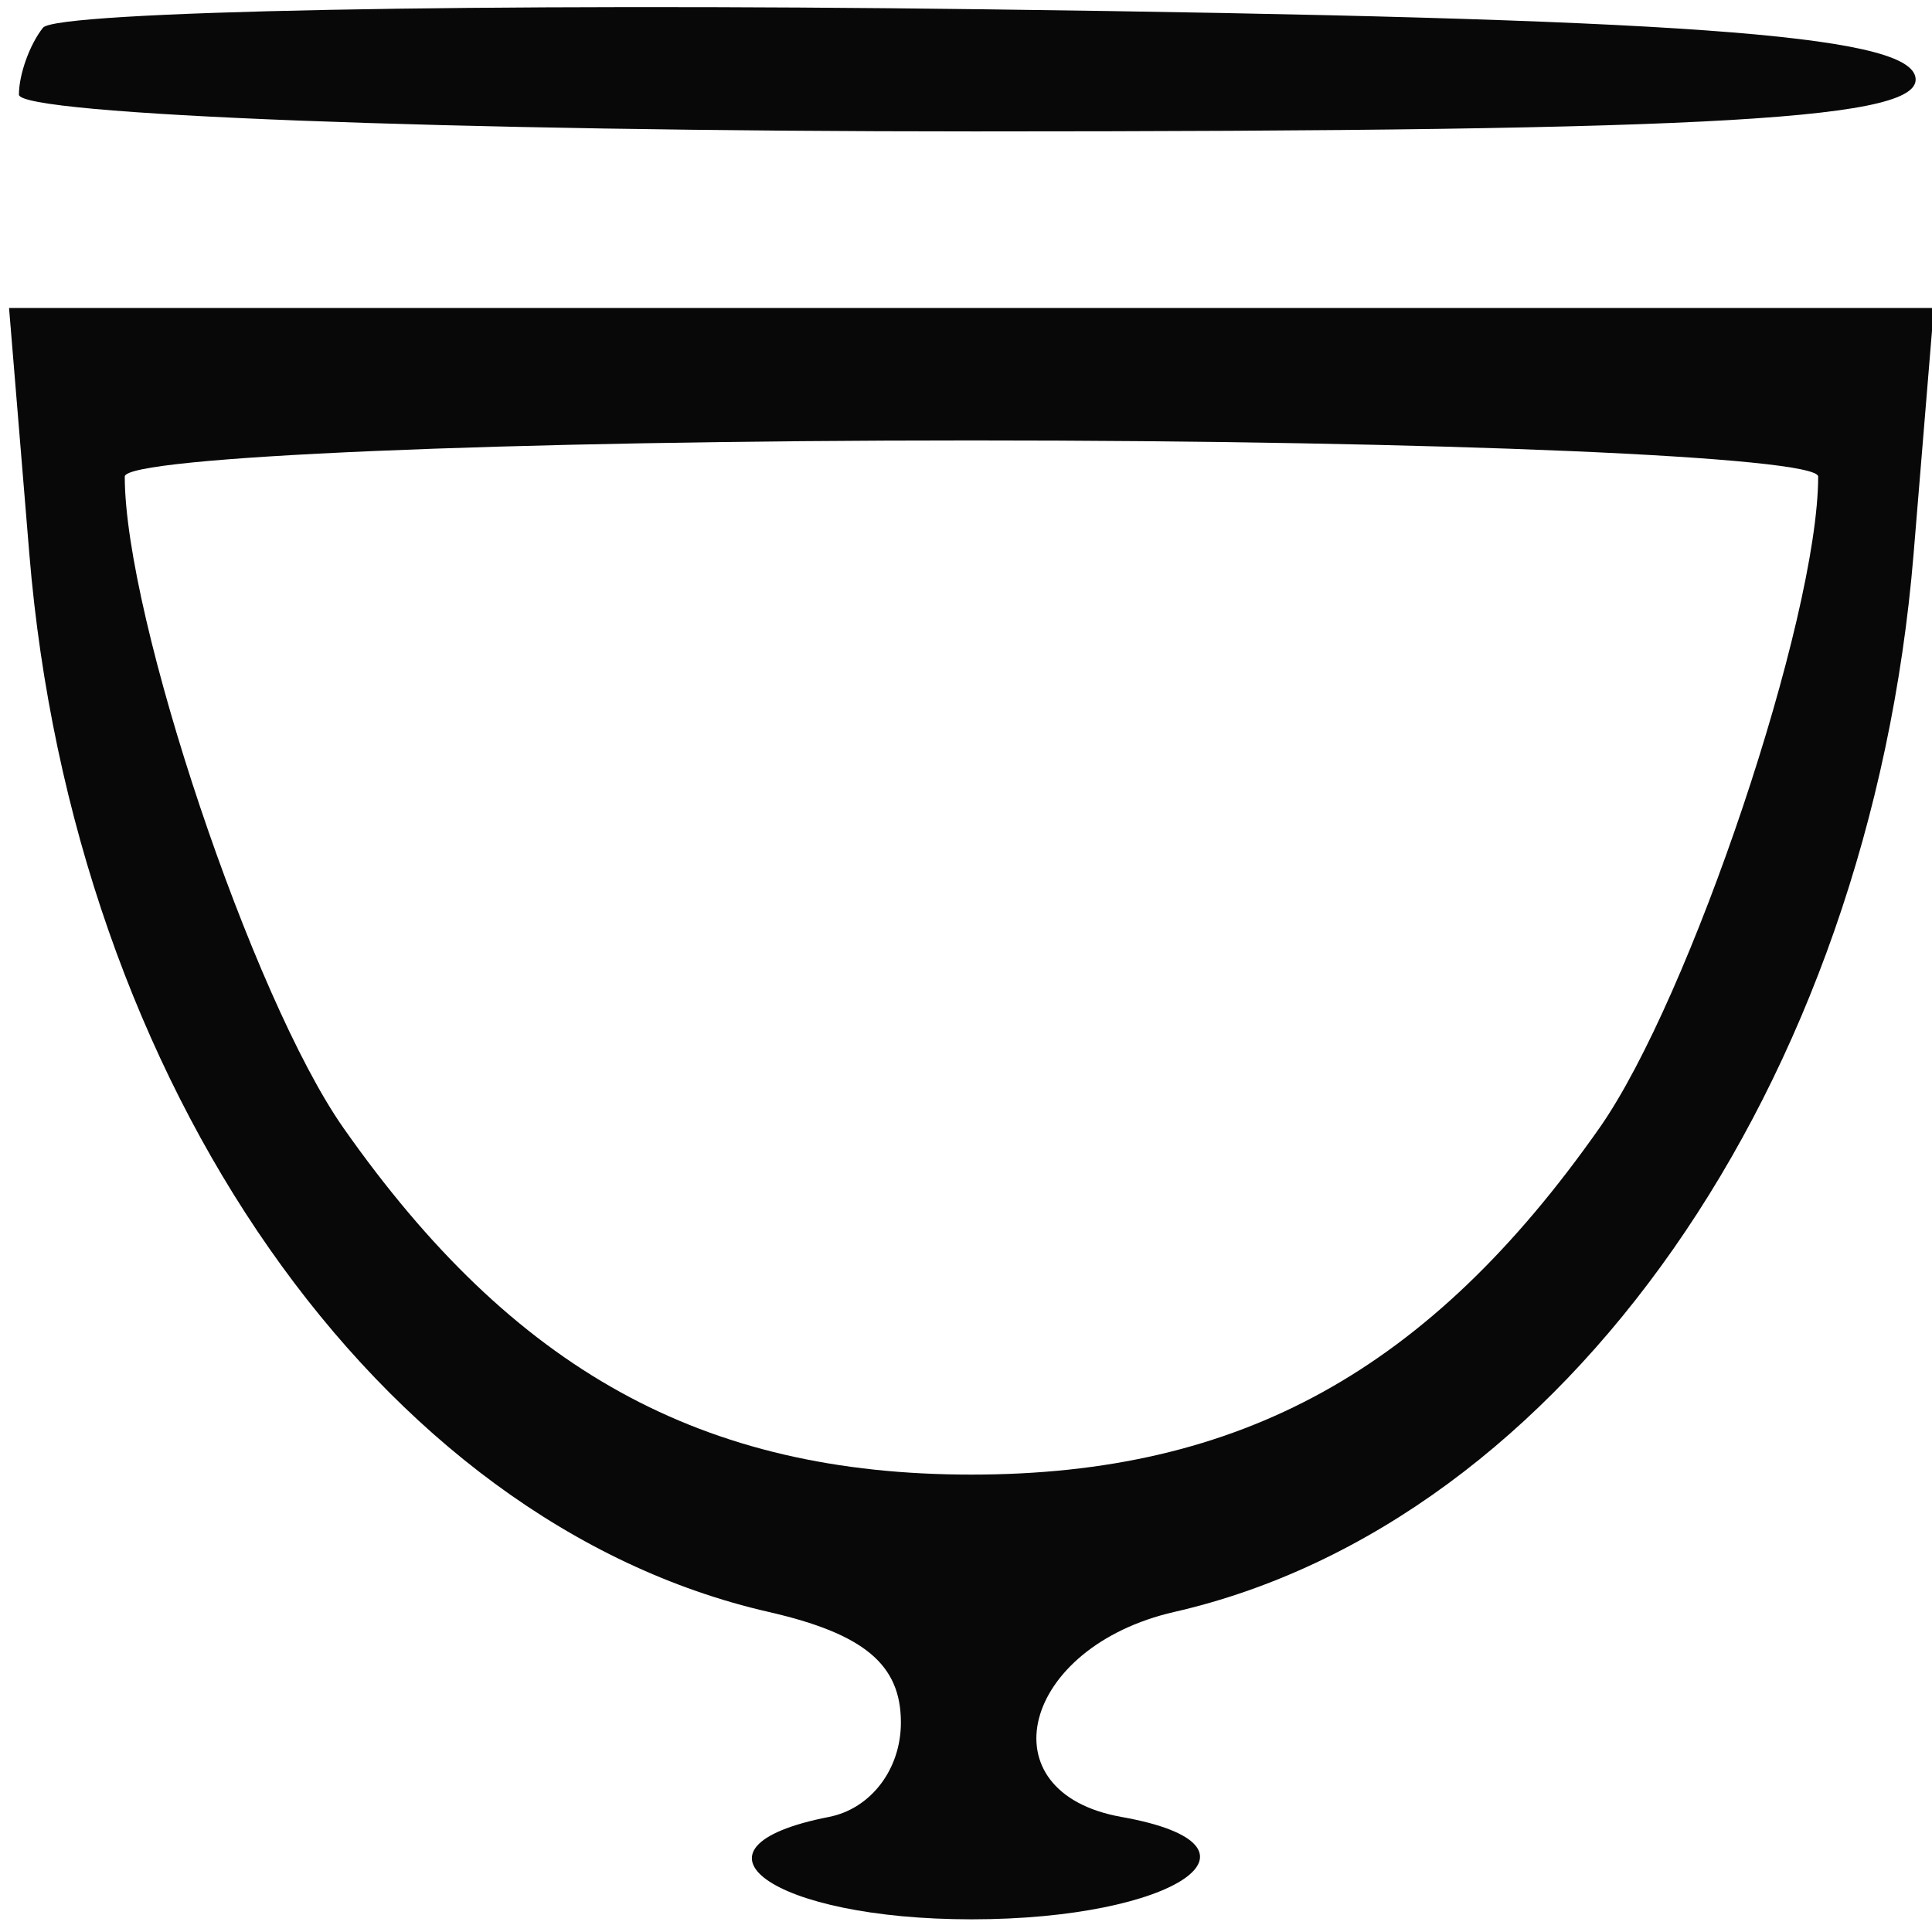 <svg xmlns="http://www.w3.org/2000/svg" width="1000" height="1000" viewBox="0 0 1000 1000"><path d="M-1877.664 612.199c-98.155-97.8 102.322-355.285 236.637-303.93 45.962 17.573 18.78 58.997-38.714 58.997-58.98 0-156.952 98.453-156.952 157.722 0 44.913 12.308 46.389 386.946 46.389 355.625 0 386.945-3.263 386.945-40.312 0-65.848-65.354-139.067-141.73-158.786-83.522-21.564-112.51-73.05-41.128-73.05 158.956 0 316.645 220.49 223.83 312.97-38.425 38.285-817.41 38.285-855.834 0zm905.908-199.575c0-77.486-62.86-150.84-147.37-171.974-55.918-13.984-82.53-77.495-32.471-77.495 60.65 0 184.685 79.622 214.986 138.006 43.797 84.386 43.266 179.5-1.001 179.5-22.761 0-34.142-22.68-34.142-68.037zm-623.299-150.966c-73.945-73.677-91.534-137.317-75.972-274.88 27.088-239.453 280.444-310.424 404.628-113.345 36.483 57.898 44.784 101.36 37.654 197.146-7.7 103.44-20.558 133.033-81.292 187.102-95.47 84.992-202.213 86.482-285.018 3.977zm257.463-67.543c68.85-87.212 64.571-242.478-8.694-315.478-97.756-97.402-204.011-62.298-260.641 86.109-76.545 200.598 143.864 388.301 269.335 229.369zm158.608-172.704c-1.306-3.118-4.796-44.432-7.755-91.808-2.959-47.376-26.297-113.712-51.862-147.413-37.914-49.98-63.759-60.914-140.196-59.318-95.07 1.987-130.653-39.677-57.708-67.568 81.797-31.274 152.887-11.527 228.03 63.343 67.778 67.533 77.389 91.472 77.389 192.771 0 63.615-10.243 115.663-22.762 115.663-12.518 0-23.83-2.551-25.136-5.67z" fill="#171717"/><path d="M-986.105 160.844c5.938-21.454 108.217-28.221 426.512-28.221 318.296 0 420.574 6.767 426.513 28.221 6.1 22.036-87.386 28.221-426.513 28.221-339.127 0-432.611-6.185-426.512-28.22zm228.16-172.39c-86.87-63.793-120.36-170.687-120.36-384.158v-182.849h192.7l-11.101-112.885c-11.402-115.93 7.99-147.351 42.715-69.215 29.104 65.489 23.685 128.649-19.858 231.431-31.718 74.871-35.321 103.109-18.748 146.913 26.261 69.409 25.866 74.68-5.598 74.68-31.56 0-48.875-48.643-48.875-137.308 0-50.833 32.607-89.023 3.678-89.023-34.061 0-78.67 38.19-78.67 187.442 0 242.62 70.887 332.39 262.47 332.39 191.237 0 262.469-89.87 262.469-331.152v-163.068l-87.587-6.88c-48.952-3.847-90.99-19.33-95.301-35.103-5.648-20.66 25.354-28.222 115.708-28.222 97.21 0 123.423 7.193 123.423 33.866 0 18.626 11.517 33.865 25.593 33.865 14.077 0 47.823 21.057 74.992 46.793 95.958 90.898 51.057 291.862-65.21 291.862-31.29 0-56.7 21.736-79.32 67.847C-334.08-3.902-406.03 31.04-563.347 30.942c-100.807-.068-152.062-11.254-194.597-42.489zm588.667-225.351c15.496-11.833 22.497-51.748 18.747-106.895-4.855-71.411-13.94-89.37-48.166-95.225-38.986-6.667-42.183 1.461-42.183 107.241 0 115.153 16.47 136.977 71.602 94.879zm-424.06-75.247c-31.147-37.508-27.148-200.664 6.22-253.79 32.216-51.294 36.507-161.308 7.144-183.162-14.568-10.842-14.345-22.438.78-40.653 15.717-18.928 25.827-16.82 39.295 8.192 39.5 73.36 39.79 136.532 1.04 226.06-44.798 103.501-49.552 158.98-16.985 198.2 14.998 18.06 16.248 34.617 3.75 49.668-12.499 15.052-26.247 13.547-41.245-4.515z" fill="#1e1e1e"/><path d="M-1080.713 874c-119.008-60.38-288.848-229.762-349.746-348.802-39.401-77.021-53.442-142.997-53.76-252.619-.413-142.343 3.096-151.74 86.346-231.3 77.882-74.43 159.348-140.447 240.131-108.135 155.989 62.394 233.148 53.491 382.647 29.047 96.862-15.837 118.316 4.659 196.198 79.087 83.25 79.56 86.759 88.958 86.346 231.301-.534 183.55-61.612 313.915-214.905 458.688-86.81 81.986-253.097 189.453-285.78 184.694-3.68-.536-43.044-19.419-87.477-41.962zm210.045-91.467c199.43-134.058 320.225-327.178 320.616-512.582.185-92.338-10.472-117.13-78.253-181.861-143.356-136.908-350.494-84.997-409.342 102.584-34.858 111.111-75.935 114.24-56.83 4.328 30.868-177.58 33.911-170.246-73.73-177.661-86.823-5.98-108.88 2.58-178.885 69.438-69.235 66.12-79.822 90.475-79.627 183.172.245 115.902 73.054 286.048 165.105 385.83 55.488 60.15 244.447 195.023 273.229 195.023 8.886 0 61.858-30.722 117.717-68.27zM-680.86 212.53c-16.27-41.165-47.863-70.439-85.847-79.543-76.555-18.35-78.134-53.715-2.399-53.715 74.077 0 150.034 72.54 150.034 143.285 0 74.477-30.334 69.555-61.788-10.027z" fill="#141414"/><path d="M-1467.9 1784.24c0-86.289-11.434-123.073-48.672-156.592-26.77-24.095-67.46-85.206-90.423-135.8-80.461-177.278-43.769-334.12 111.28-475.671 196.72-179.595 495.364-179.595 692.084 0 155.653 142.103 191.615 297.718 110.544 478.34-72.79 162.173-240.417 262.807-444.717 266.983-73.905 1.51-142.208 19.825-193.713 51.94-43.757 27.284-92.343 57.251-107.97 66.594-21.151 12.646-28.414-11.842-28.414-95.795zm268.33-81.752c73.533 19.455 254.857-33.154 339.736-98.57 294.81-227.211 105.895-652.515-289.839-652.515-179.816 0-358.856 108.132-411.822 248.722-50.966 135.28-6.207 302.632 104.505 390.742 39.818 31.688 57.28 67.936 57.28 118.894v73.308l75.03-46.915c45.551-28.483 94.707-41.71 125.11-33.666zm-126.265-250.886c6.429-19.513 63.014-28.747 176.162-28.747s169.733 9.234 176.162 28.747c7.061 21.433-37.758 28.747-176.162 28.747s-183.223-7.314-176.162-28.747zm-73.874-189.73c0-28.574 42.936-34.497 250.036-34.497s250.036 5.923 250.036 34.496-42.935 34.497-250.036 34.497c-207.1 0-250.036-5.924-250.036-34.497z" fill="#171717"/><path d="M22.265 14.33c-6.859 8.582-12.47 24.173-12.47 34.645 0 10.473 222.55 19.042 494.555 19.042 387.524 0 492.91-6.179 486.955-28.563C985.542 17.794 869.058 9.422 509.22 4.81c-260.967-3.35-480.096.94-486.955 9.52zM15.18 286.661c22.67 274.85 181.054 501.538 382.65 547.67 49.445 11.315 68.477 27.223 68.477 57.238 0 24.217-15.546 44.615-37.244 48.87-81.126 15.904-29.496 53.001 73.765 53.001 105.775 0 161.541-38.085 77.607-53.002-71.168-12.647-51.715-88.004 27.391-106.107 201.597-46.132 359.98-272.82 382.65-547.67l10.495-127.245H4.685zm925.9-39.992c0 73.102-66.127 270.076-113.183 337.14-88.005 125.425-185.86 179.441-325.069 179.441s-237.063-54.016-325.069-179.44C130.703 516.745 64.576 319.771 64.576 246.67c0-10.287 197.214-18.703 438.252-18.703 241.039 0 438.252 8.416 438.252 18.703z" fill="#080808"/></svg>